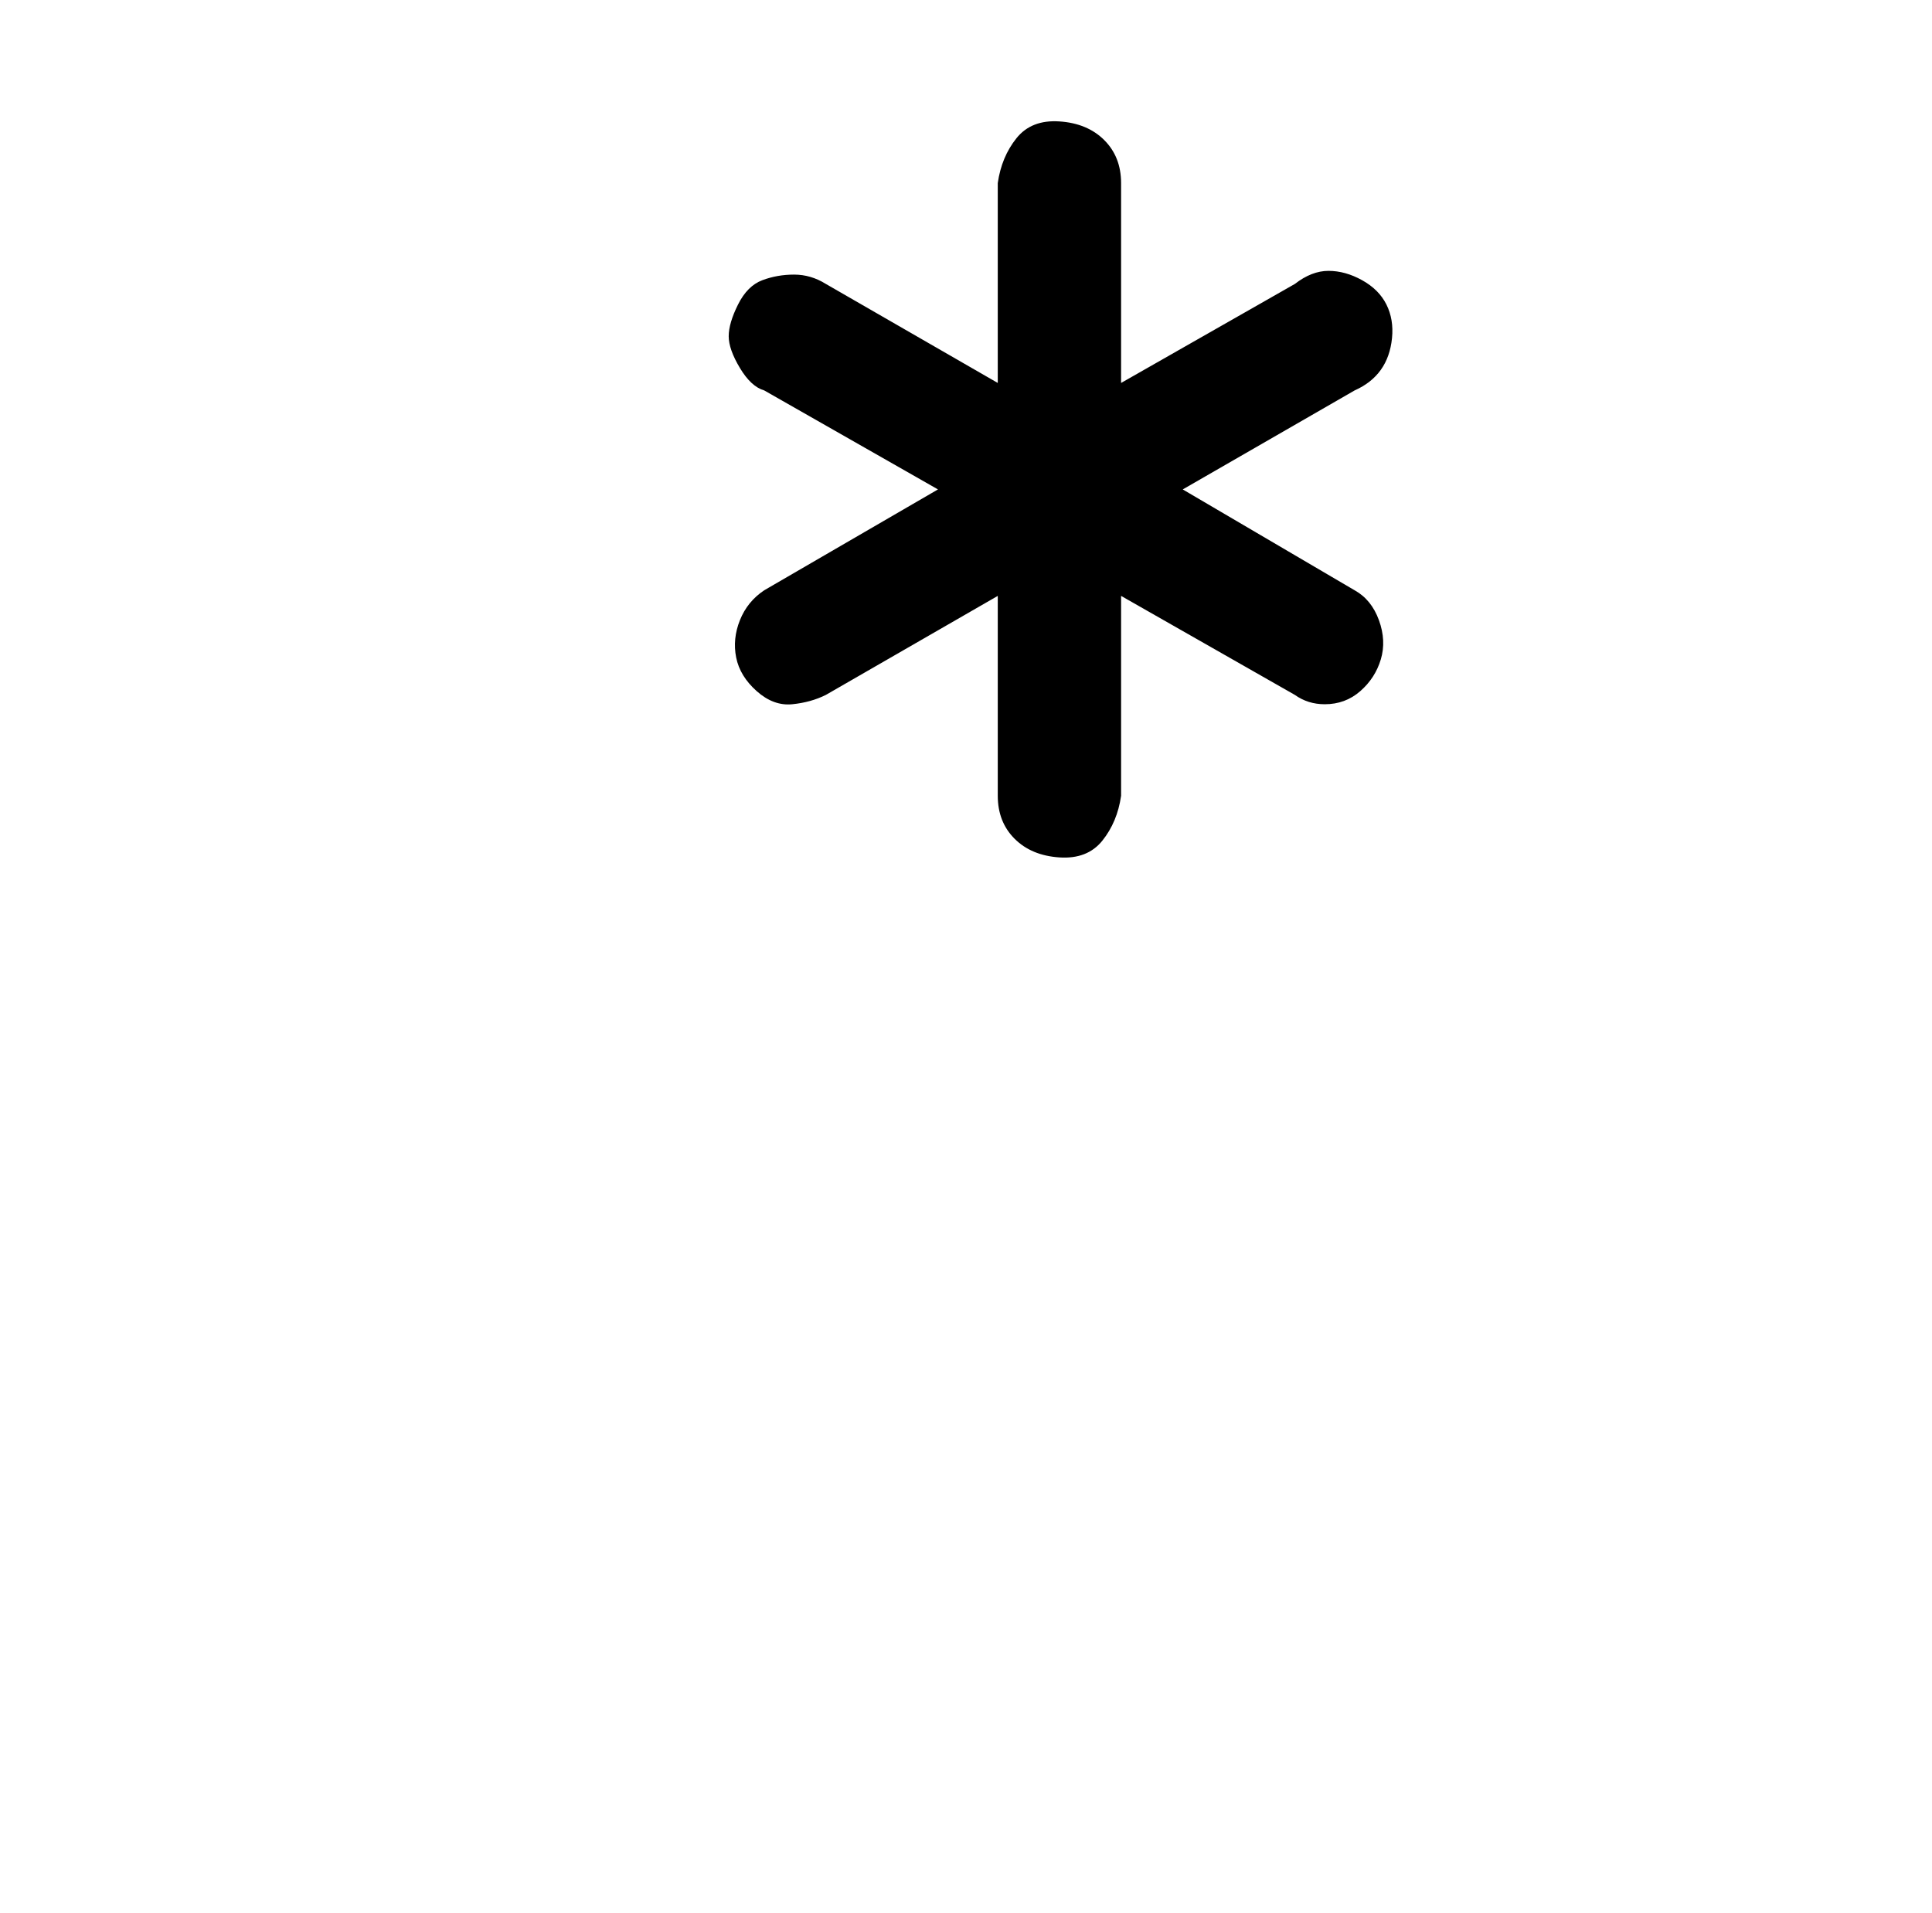 <?xml version="1.0" standalone="no"?>
<!DOCTYPE svg PUBLIC "-//W3C//DTD SVG 1.1//EN" "http://www.w3.org/Graphics/SVG/1.1/DTD/svg11.dtd" >
<svg xmlns="http://www.w3.org/2000/svg" xmlns:xlink="http://www.w3.org/1999/xlink" version="1.1" viewBox="-10 0 1034 1024">
   <path fill="currentColor"
d="M715 316l-92 -54l92 -53q9 -4 14 -11t6 -17t-3 -18t-13 -13t-18 -5t-18 7l-93 53v-107q0 -14 -9 -23t-24 -10t-23 9t-10 24v107l-92 -53q-8 -5 -17 -5t-17 3t-13 13t-5 17t6 17t13 12l93 53l-93 54q-9 6 -13 16t-2 20t11 18t19 7t18 -5l92 -53v107q0 14 9 23t24 10t23 -9
t10 -24v-107l93 53q7 5 16 5q11 0 19 -7t11 -17t-1 -21t-13 -16z" />
</svg>
